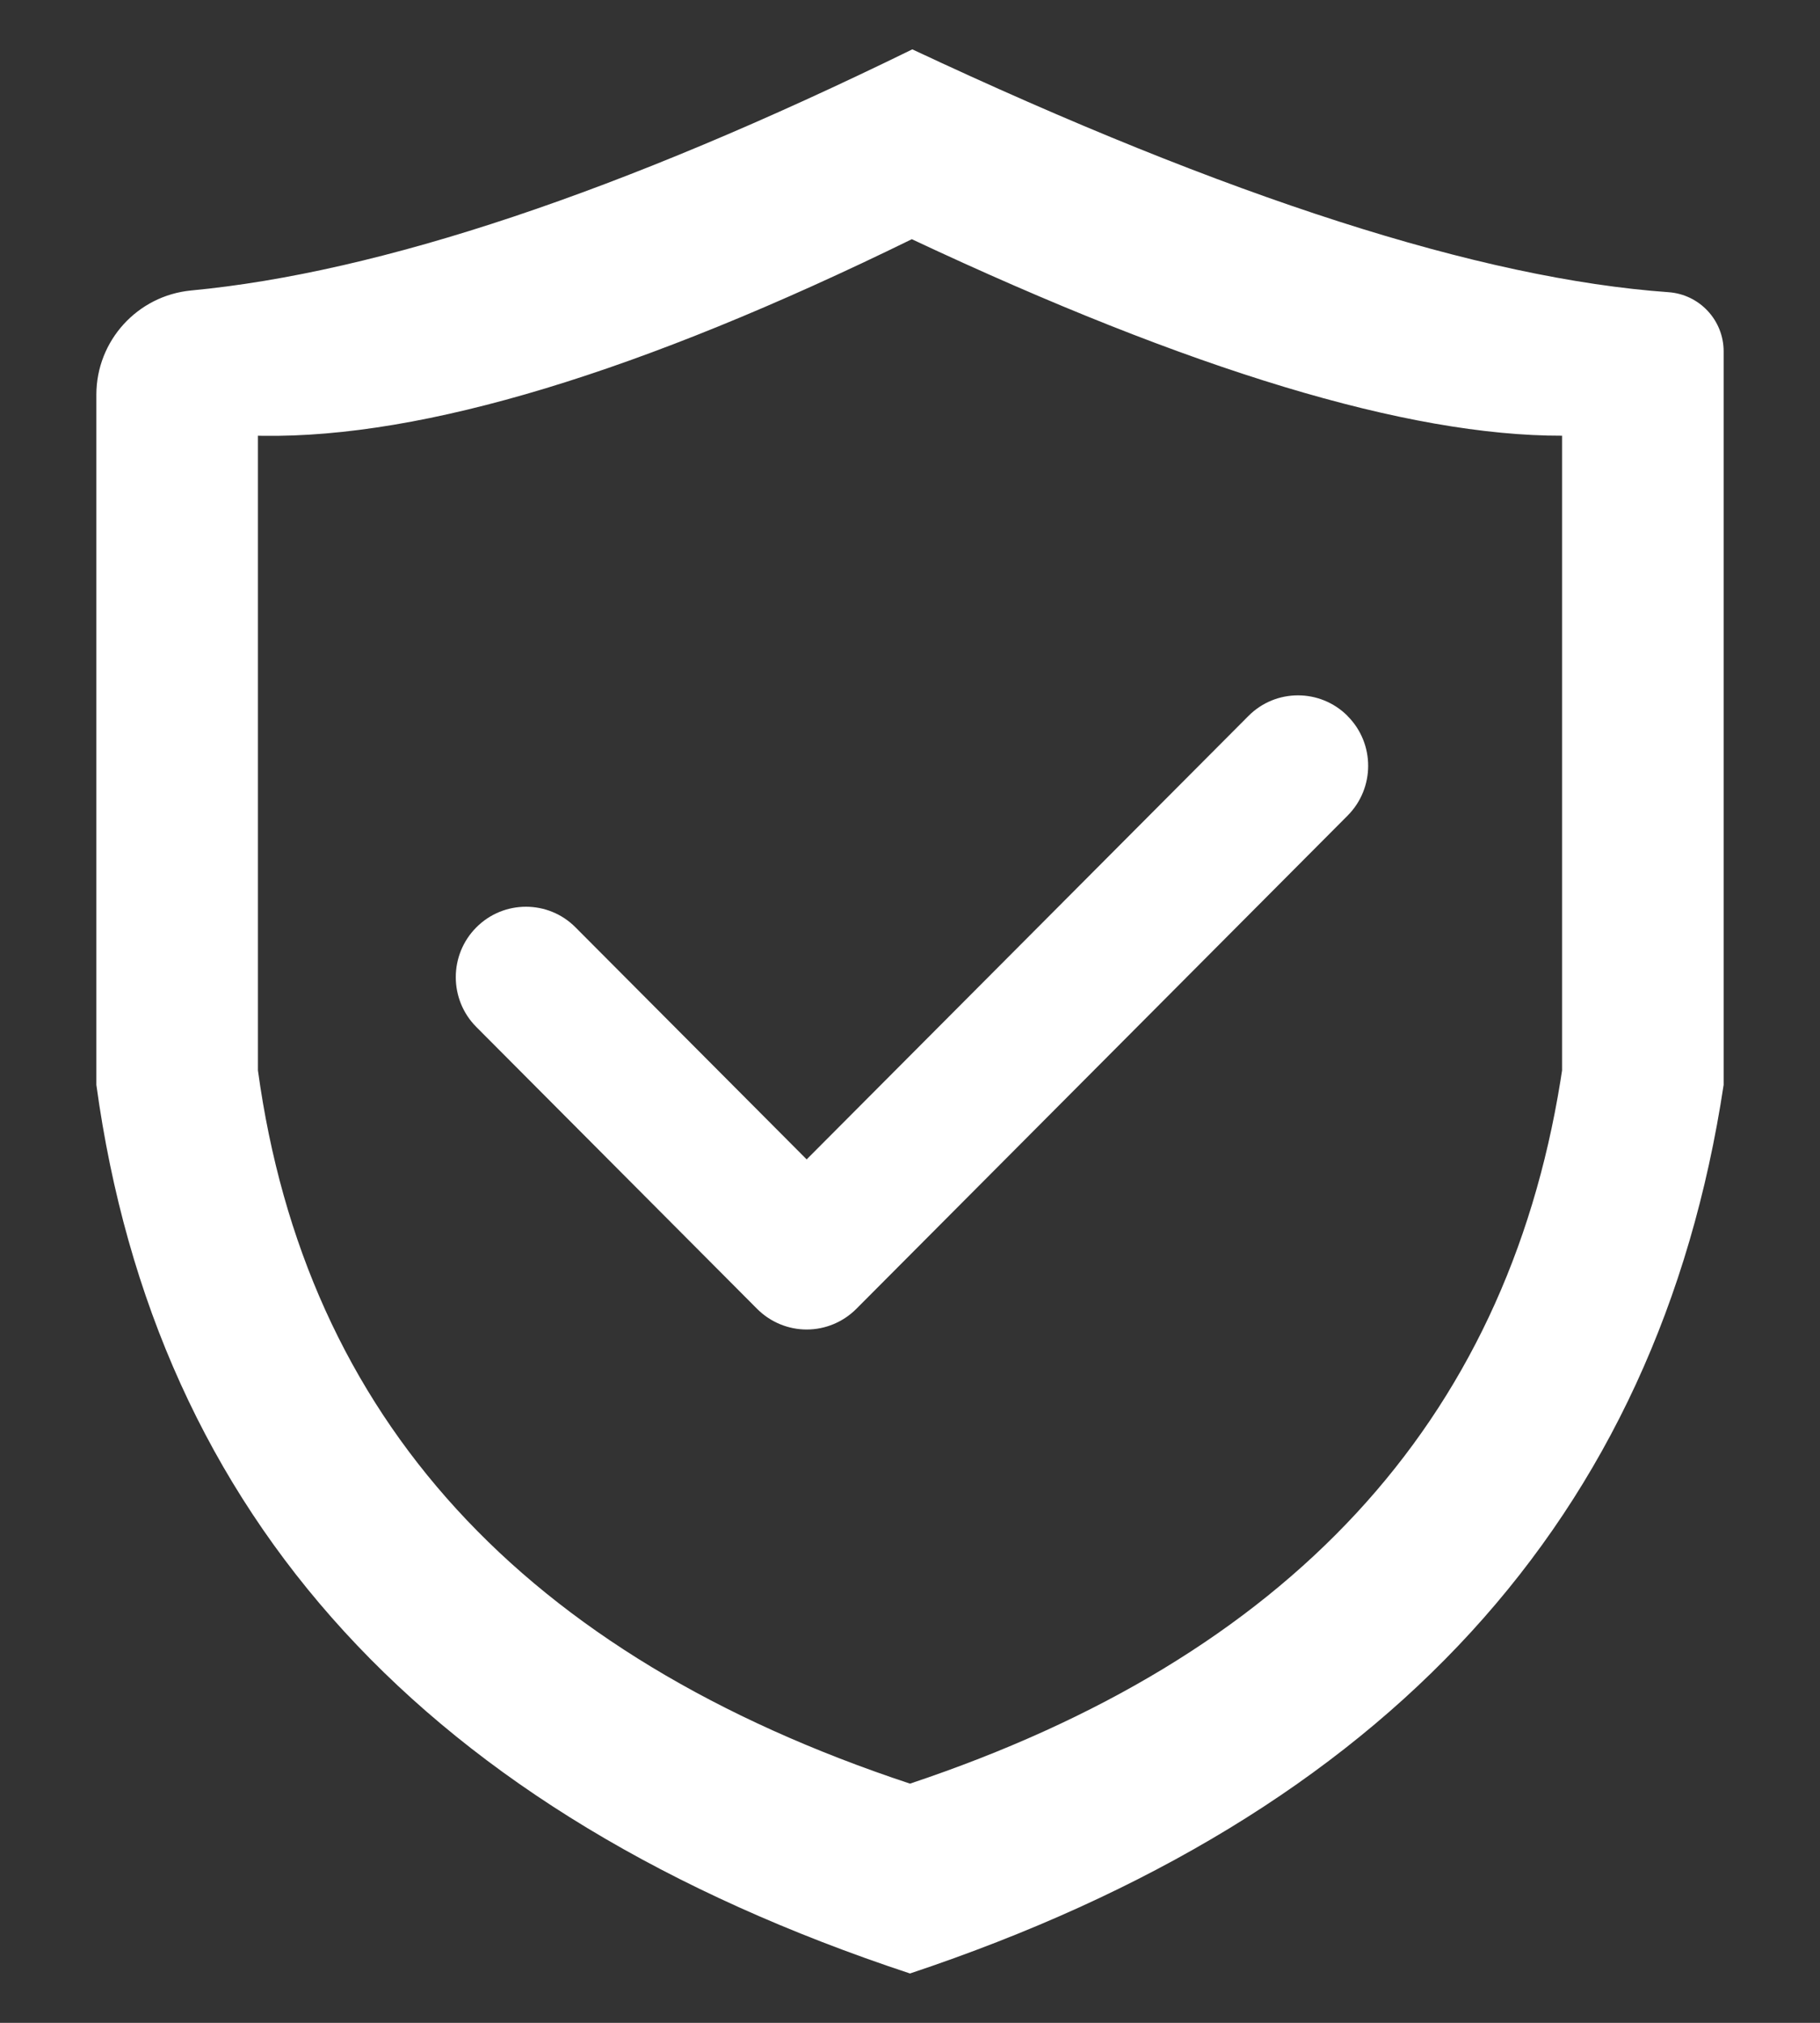 ﻿<?xml version="1.0" encoding="utf-8"?>
<svg version="1.1" xmlns:xlink="http://www.w3.org/1999/xlink" width="18px" height="20px" xmlns="http://www.w3.org/2000/svg">
  <rect width="100%" height="100%" fill="#333333" stroke="none"/>
  <g transform="matrix(1 0 0 1 -41 -338 )">
    <path d="M 9.023 0.488  C 12.153 1.957  14.647 2.757  16.502 2.889  C 16.809 2.911  17.047 3.166  17.047 3.474  L 17.047 10.726  C 16.399 15.01  13.717 17.939  9 19.512  C 4.222 17.933  1.54 15.005  0.953 10.726  L 0.953 3.903  C 0.953 3.369  1.359 2.923  1.89 2.872  C 3.76 2.695  6.138 1.9  9.023 0.488  Z M 15.449 4.308  C 13.925 4.311  11.781 3.663  9.018 2.365  C 6.328 3.683  4.188 4.331  2.599 4.309  L 2.551 4.308  L 2.551 10.583  C 3.021 14.017  5.171 16.368  9 17.635  C 12.742 16.386  14.887 14.069  15.433 10.686  L 15.449 10.583  L 15.449 4.308  Z M 13.328 7.08  C 13.599 7.351  13.599 7.792  13.328 8.064  L 8.469 12.941  C 8.339 13.071  8.163 13.145  7.978 13.145  C 7.801 13.145  7.623 13.076  7.488 12.941  L 4.711 10.154  C 4.44 9.882  4.44 9.441  4.711 9.169  C 4.982 8.897  5.422 8.897  5.692 9.169  L 7.978 11.463  L 12.347 7.079  C 12.617 6.807  13.057 6.807  13.328 7.079  Z " fill-rule="nonzero" fill="#ffffff" stroke="none" transform="matrix(1 0 0 1 41 338 )" />
  </g>
</svg>